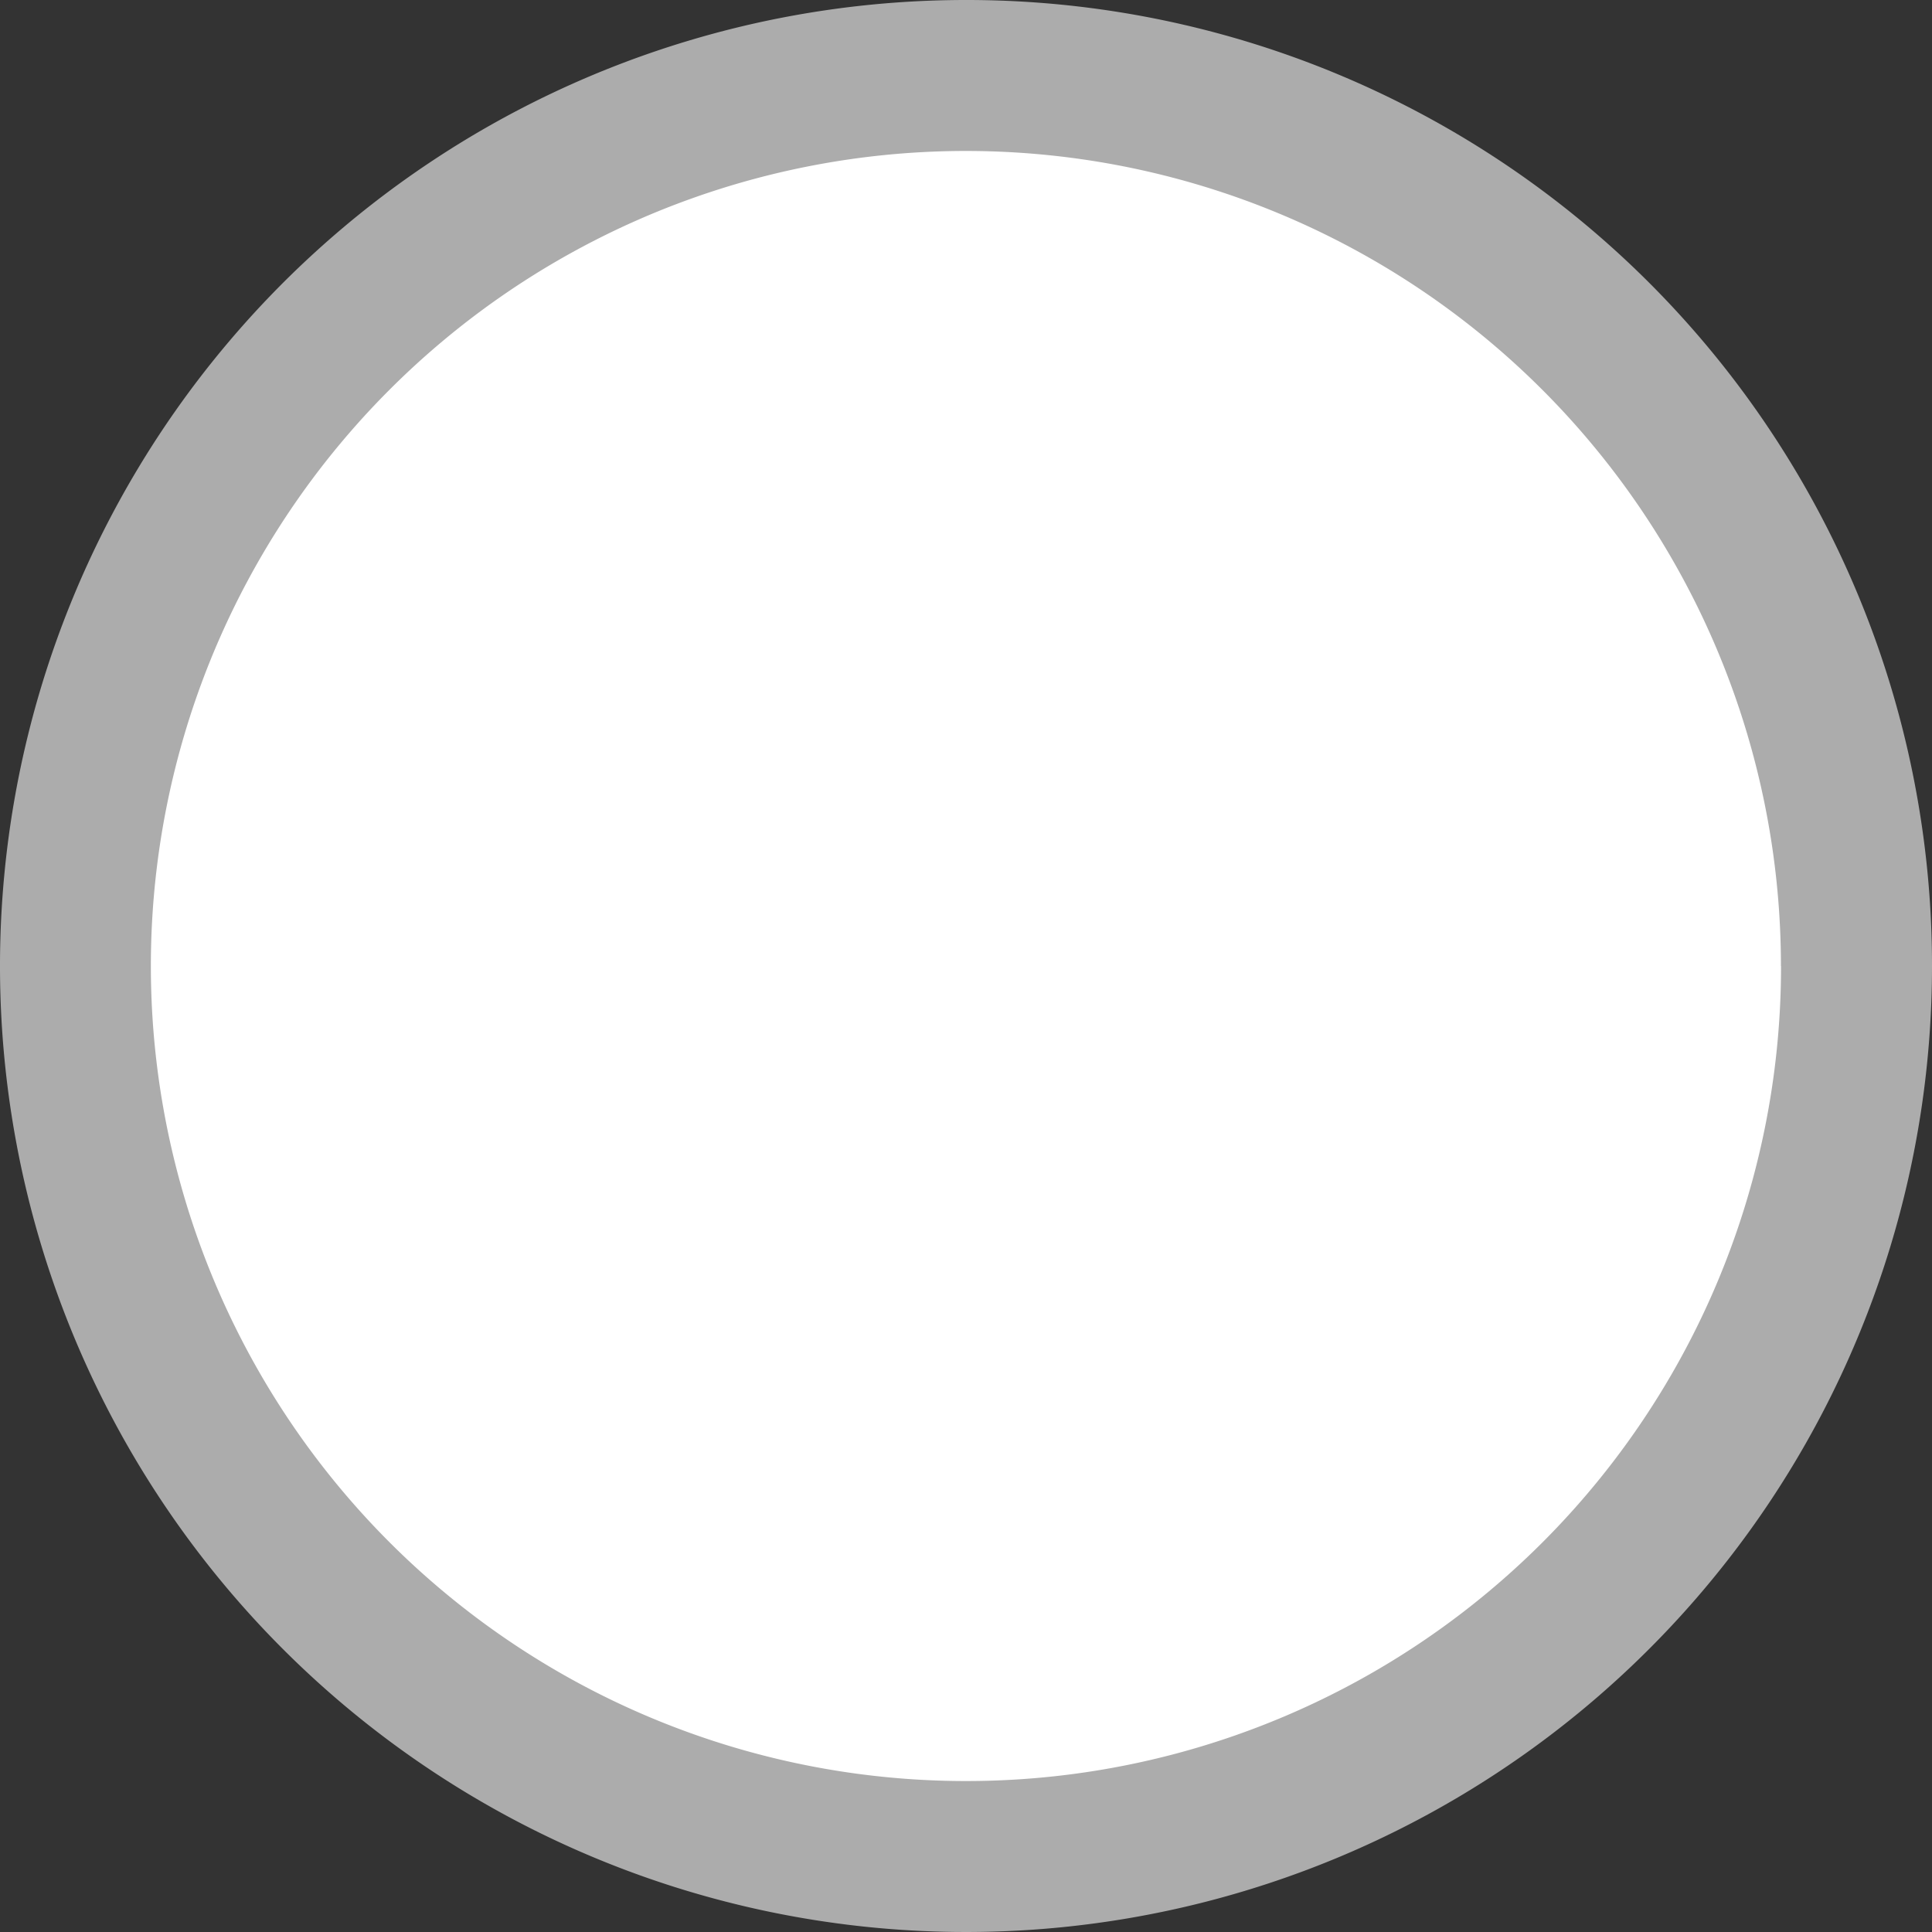 <svg xmlns="http://www.w3.org/2000/svg" width="19.184" height="19.184" viewBox="0 0 19.184 19.184">
  <rect x="0" y="0" width="19.184" height="19.184" fill="#333333" stroke="none"/>
  <g id="Group_5919" data-name="Group 5919" transform="translate(-11 -136)">
    <circle id="Ellipse_374" data-name="Ellipse 374" cx="8.5" cy="8.5" r="8.5" transform="translate(12 137)" fill="#fff"/>
    <path id="check-mark" d="M8.275,11.046l4.5-4.5ZM19.184,9.592A9.592,9.592,0,1,1,9.592,0,9.587,9.587,0,0,1,19.184,9.592Zm-1.5,0a8.093,8.093,0,1,0-8.093,8.093A8.089,8.089,0,0,0,17.685,9.592Zm0,0" transform="translate(11 136)" fill="#acacac"/>
  </g>
</svg>
